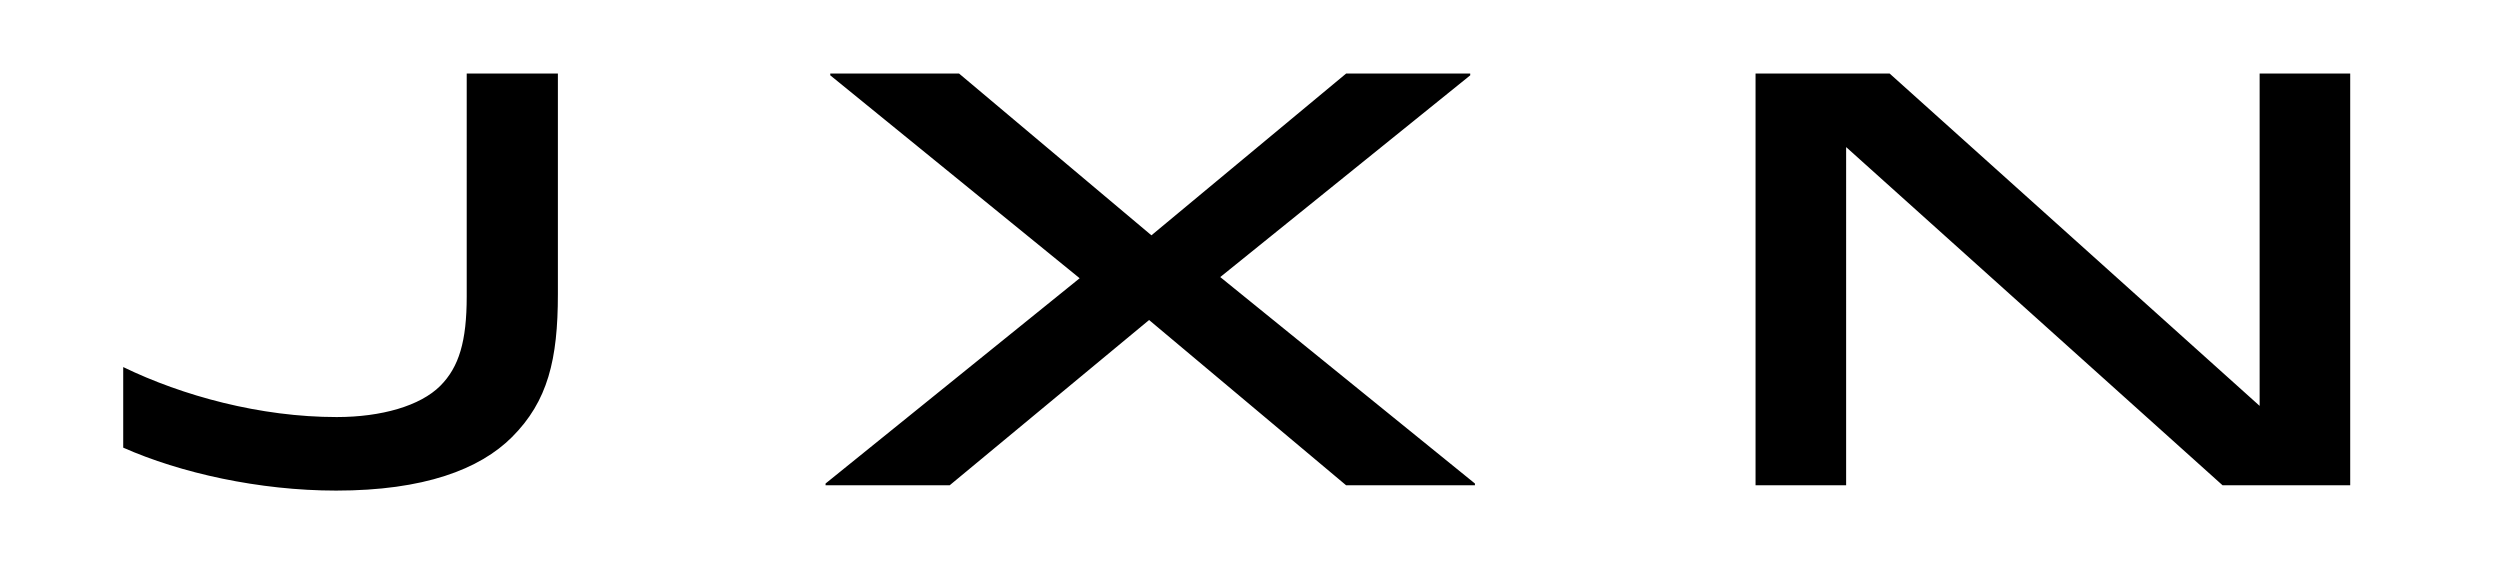 <?xml version="1.0" encoding="utf-8"?>
<!-- Generator: Adobe Illustrator 16.2.1, SVG Export Plug-In . SVG Version: 6.00 Build 0)  -->
<!DOCTYPE svg PUBLIC "-//W3C//DTD SVG 1.1//EN" "http://www.w3.org/Graphics/SVG/1.1/DTD/svg11.dtd">
<svg version="1.1" id="Layer_1" xmlns="http://www.w3.org/2000/svg" xmlns:xlink="http://www.w3.org/1999/xlink" x="0px" y="0px"
	 width="272px" height="64px" viewBox="0 0 272 64" enable-background="new 0 0 272 64" xml:space="preserve">
<path d="M-422.375,52.8h-9.919V15.299L-458.276,52.8h-13.439l-25.982-37.501V52.8h-9.855V8.003h16.191l26.558,38.653l26.622-38.653
	h15.807V52.8z M-348.772,8.003c12.543,0,16.511,1.792,19.71,4.992c2.432,2.432,3.392,6.079,3.392,9.854
	c0,3.776-0.96,7.231-3.647,9.92c-2.432,2.432-6.144,4.479-14.719,5.056l24.062,14.782V52.8h-14.975l-23.678-14.847h-17.727V52.8
	h-9.919V8.003H-348.772z M-376.354,30.146h27.71c6.976,0,9.983-0.96,11.519-2.496c1.024-1.023,1.6-2.367,1.6-4.544
	c0-2.047-0.576-3.583-1.728-4.735c-1.536-1.536-4.16-2.304-11.327-2.304h-27.774V30.146z M-205.352,52.8h-9.919V15.299
	L-241.253,52.8h-13.439l-25.982-37.501V52.8h-9.855V8.003h16.191l26.558,38.653l26.622-38.653h15.807V52.8z M-131.749,8.003
	c12.543,0,16.511,1.792,19.71,4.992c2.432,2.432,3.392,6.079,3.392,9.854c0,3.776-0.959,7.231-3.647,9.92
	c-2.432,2.432-6.144,4.479-14.719,5.056l24.062,14.782V52.8h-14.975l-23.678-14.847h-17.727V52.8h-9.919V8.003H-131.749z
	 M-159.331,30.146h27.71c6.976,0,9.983-0.96,11.519-2.496c1.024-1.023,1.6-2.367,1.6-4.544c0-2.047-0.576-3.583-1.728-4.735
	c-1.536-1.536-4.16-2.304-11.327-2.304h-27.774V30.146z M-26.981,43.265c0.896-0.896,1.216-1.984,1.216-3.136
	c0-1.344-0.32-2.368-1.088-3.136c-1.408-1.408-4.032-1.984-19.838-2.816c-17.855-0.896-23.294-2.367-26.366-5.439
	c-1.792-1.792-2.56-4.287-2.56-7.487c0-3.264,0.704-6.336,3.136-8.768c3.136-3.136,9.28-5.312,25.022-5.312
	c12.479,0,21.886,1.792,27.838,4.16v8.383c-6.783-2.88-18.047-4.991-27.838-4.991c-12.223,0-15.743,1.151-17.215,2.624
	c-0.768,0.768-1.088,1.792-1.088,3.008c0,1.151,0.32,2.111,0.96,2.751c1.344,1.345,4.352,2.112,18.942,2.816
	c18.879,0.96,24.126,2.368,27.198,5.439c1.792,1.792,2.752,4.544,2.752,7.743c0,3.328-0.704,6.399-3.136,8.832
	c-3.2,3.199-9.536,5.695-26.302,5.695c-12.415,0-24.574-1.984-31.486-4.992v-8.383c6.656,3.199,20.799,5.823,31.486,5.823
	C-32.805,46.08-28.773,45.057-26.981,43.265z M60.698,8.003v23.998c0,7.104-1.088,11.647-4.991,15.551
	c-3.52,3.521-9.6,5.824-19.135,5.824c-8.384,0-16.959-1.92-23.166-4.672v-8.768c6.463,3.136,14.91,5.439,23.229,5.439
	c4.864,0,9.088-1.216,11.264-3.392c2.048-2.048,2.88-4.863,2.88-9.728V8.003H60.698z M89.821,52.607l27.646-22.334L90.333,8.195
	V8.003h14.015l20.927,17.599l21.183-17.599h13.503v0.192l-27.198,21.95l27.71,22.462V52.8h-14.015l-21.438-17.982L103.324,52.8
	H89.821V52.607z M245.848,44.16V8.003h9.855V52.8h-13.887l-40.957-36.797V52.8h-9.855V8.003h14.591L245.848,44.16z M291.803,8.003
	h39.806c12.159,0,16.318,1.472,19.326,4.479c2.112,2.112,2.688,4.48,2.688,7.296c0,5.823-3.583,8.896-10.111,10.239
	c6.848,1.279,10.752,4.224,10.752,10.239c0,2.688-0.576,5.439-2.816,7.68c-2.752,2.751-7.487,4.863-20.286,4.863h-39.357V8.003z
	 M330.968,15.938h-29.374v10.367h28.67c8.704,0,10.752-0.768,12.096-2.111c0.768-0.769,1.088-1.792,1.088-3.136
	c0-1.217-0.256-2.24-1.152-3.137C340.951,16.578,338.455,15.938,330.968,15.938z M330.264,33.985h-28.67V45.12h30.015
	c7.167,0,9.791-0.576,11.135-1.92c1.088-1.088,1.344-2.304,1.344-3.583c0-1.408-0.319-2.433-1.151-3.265
	C341.591,35.009,339.415,33.985,330.264,33.985z M442.582,44.608V52.8H387.61V8.003h9.919v36.605H442.582z M483.801,8.003v18.11
	h9.408l27.838-18.11h14.654v0.192l-34.558,21.95l35.07,22.462V52.8h-15.423L492.44,34.177h-8.64V52.8h-9.919V8.003H483.801z"/>
</svg>
